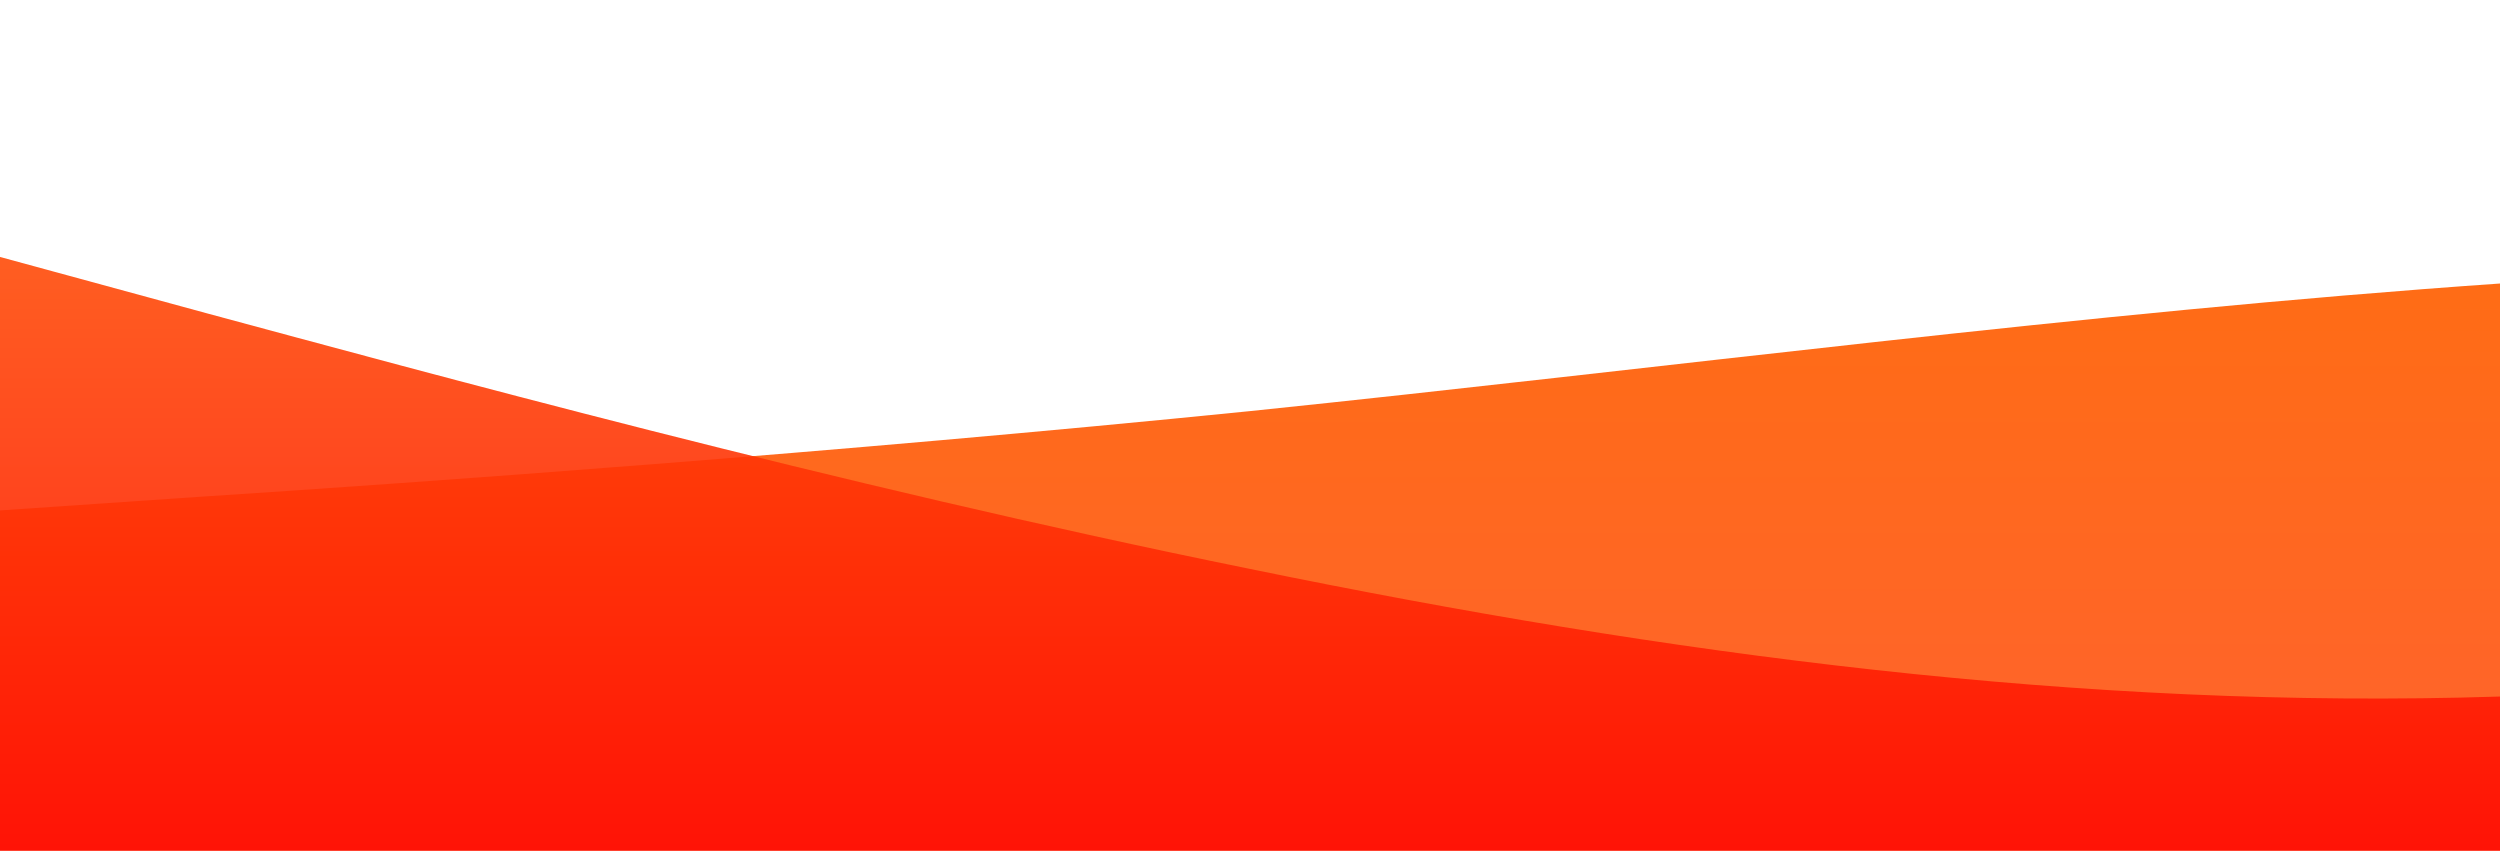 <?xml version="1.0" standalone="no"?>
<svg xmlns:xlink="http://www.w3.org/1999/xlink" id="wave" style="transform:rotate(0deg); transition: 0.3s" viewBox="0 0 1440 490" version="1.1" xmlns="http://www.w3.org/2000/svg"><defs><linearGradient id="sw-gradient-0" x1="0" x2="0" y1="1" y2="0"><stop stop-color="rgba(255, 97.828, 47.349, 1)" offset="0%"/><stop stop-color="rgba(255, 112.004, 11, 1)" offset="100%"/></linearGradient></defs><path style="transform:translate(0, 0px); opacity:1" fill="url(#sw-gradient-0)" d="M0,294L120,285.8C240,278,480,261,720,236.8C960,212,1200,180,1440,163.3C1680,147,1920,147,2160,147C2400,147,2640,147,2880,155.2C3120,163,3360,180,3600,228.7C3840,278,4080,359,4320,383.8C4560,408,4800,376,5040,334.8C5280,294,5520,245,5760,196C6000,147,6240,98,6480,81.7C6720,65,6960,82,7200,73.5C7440,65,7680,33,7920,40.8C8160,49,8400,98,8640,138.8C8880,180,9120,212,9360,187.8C9600,163,9840,82,10080,106.2C10320,131,10560,261,10800,285.8C11040,310,11280,229,11520,163.3C11760,98,12000,49,12240,89.8C12480,131,12720,261,12960,310.3C13200,359,13440,327,13680,269.5C13920,212,14160,131,14400,106.2C14640,82,14880,114,15120,171.5C15360,229,15600,310,15840,343C16080,376,16320,359,16560,326.7C16800,294,17040,245,17160,220.5L17280,196L17280,490L17160,490C17040,490,16800,490,16560,490C16320,490,16080,490,15840,490C15600,490,15360,490,15120,490C14880,490,14640,490,14400,490C14160,490,13920,490,13680,490C13440,490,13200,490,12960,490C12720,490,12480,490,12240,490C12000,490,11760,490,11520,490C11280,490,11040,490,10800,490C10560,490,10320,490,10080,490C9840,490,9600,490,9360,490C9120,490,8880,490,8640,490C8400,490,8160,490,7920,490C7680,490,7440,490,7200,490C6960,490,6720,490,6480,490C6240,490,6000,490,5760,490C5520,490,5280,490,5040,490C4800,490,4560,490,4320,490C4080,490,3840,490,3600,490C3360,490,3120,490,2880,490C2640,490,2400,490,2160,490C1920,490,1680,490,1440,490C1200,490,960,490,720,490C480,490,240,490,120,490L0,490Z"/><defs><linearGradient id="sw-gradient-1" x1="0" x2="0" y1="1" y2="0"><stop stop-color="rgba(255, 0, 0, 1)" offset="0%"/><stop stop-color="rgba(255, 95.471, 11, 1)" offset="100%"/></linearGradient></defs><path style="transform:translate(0, 50px); opacity:0.9" fill="url(#sw-gradient-1)" d="M0,98L120,130.7C240,163,480,229,720,277.7C960,327,1200,359,1440,351.2C1680,343,1920,294,2160,236.8C2400,180,2640,114,2880,147C3120,180,3360,310,3600,359.3C3840,408,4080,376,4320,351.2C4560,327,4800,310,5040,277.7C5280,245,5520,196,5760,147C6000,98,6240,49,6480,24.5C6720,0,6960,0,7200,0C7440,0,7680,0,7920,32.7C8160,65,8400,131,8640,196C8880,261,9120,327,9360,294C9600,261,9840,131,10080,89.8C10320,49,10560,98,10800,155.2C11040,212,11280,278,11520,318.5C11760,359,12000,376,12240,334.8C12480,294,12720,196,12960,187.8C13200,180,13440,261,13680,285.8C13920,310,14160,278,14400,269.5C14640,261,14880,278,15120,294C15360,310,15600,327,15840,285.8C16080,245,16320,147,16560,106.2C16800,65,17040,82,17160,89.8L17280,98L17280,490L17160,490C17040,490,16800,490,16560,490C16320,490,16080,490,15840,490C15600,490,15360,490,15120,490C14880,490,14640,490,14400,490C14160,490,13920,490,13680,490C13440,490,13200,490,12960,490C12720,490,12480,490,12240,490C12000,490,11760,490,11520,490C11280,490,11040,490,10800,490C10560,490,10320,490,10080,490C9840,490,9600,490,9360,490C9120,490,8880,490,8640,490C8400,490,8160,490,7920,490C7680,490,7440,490,7200,490C6960,490,6720,490,6480,490C6240,490,6000,490,5760,490C5520,490,5280,490,5040,490C4800,490,4560,490,4320,490C4080,490,3840,490,3600,490C3360,490,3120,490,2880,490C2640,490,2400,490,2160,490C1920,490,1680,490,1440,490C1200,490,960,490,720,490C480,490,240,490,120,490L0,490Z"/></svg>